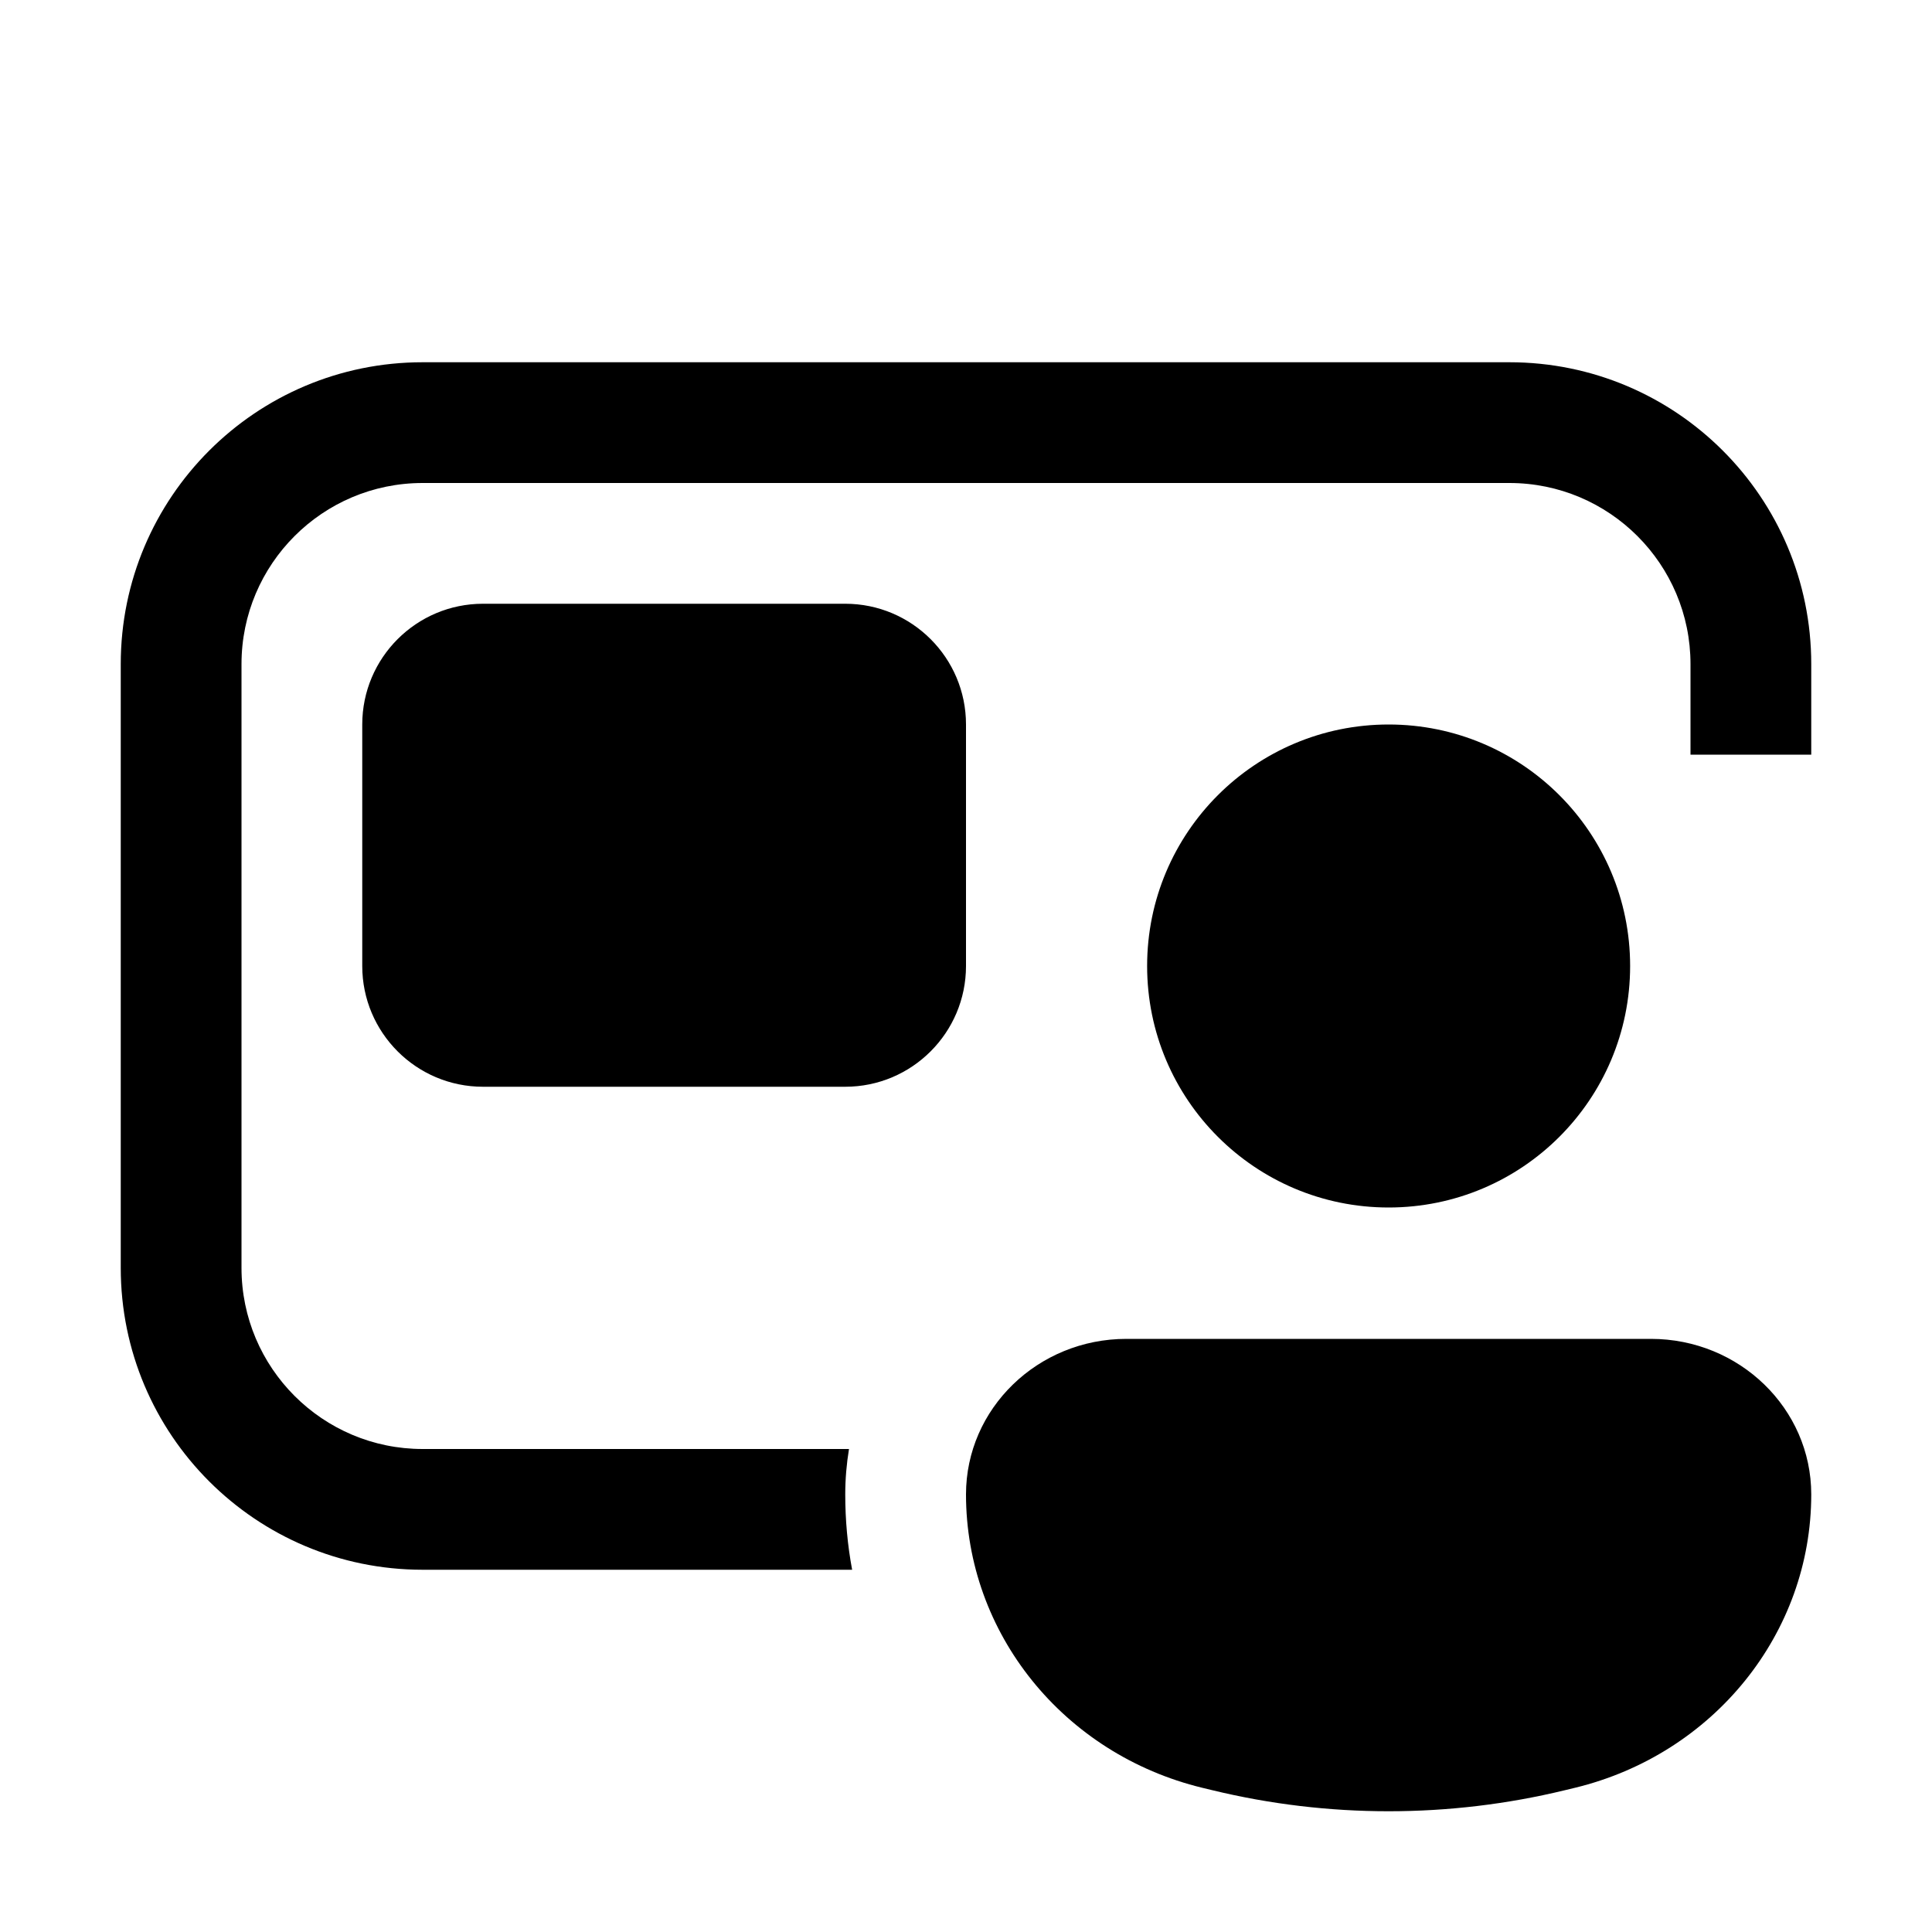 <svg xmlns="http://www.w3.org/2000/svg" viewBox="0 0 16 16" fill="none"><path d="M1 5.5C1 4.119 2.119 3 3.5 3H12.5C13.881 3 15 4.119 15 5.5V6.25H14V5.5C14 4.672 13.328 4 12.5 4H3.5C2.672 4 2 4.672 2 5.5V10.5C2 11.328 2.672 12 3.5 12H7.031C7.011 12.122 7 12.247 7 12.376C7 12.588 7.019 12.797 7.057 13H3.5C2.119 13 1 11.881 1 10.5V5.5ZM11.5 10C12.605 10 13.5 9.105 13.5 8C13.5 6.895 12.605 6 11.5 6C10.395 6 9.5 6.895 9.5 8C9.5 9.105 10.395 10 11.5 10ZM9.328 11.088C8.595 11.088 8 11.665 8 12.376C8 13.525 8.807 14.527 9.958 14.806L10.041 14.826C10.999 15.058 12.001 15.058 12.959 14.826L13.042 14.806C14.193 14.527 15 13.525 15 12.376C15 11.665 14.405 11.088 13.672 11.088H9.328ZM4 5C3.448 5 3 5.448 3 6V8C3 8.552 3.448 9 4 9H7C7.552 9 8 8.552 8 8V6C8 5.448 7.552 5 7 5H4Z" fill="currentColor"/></svg>